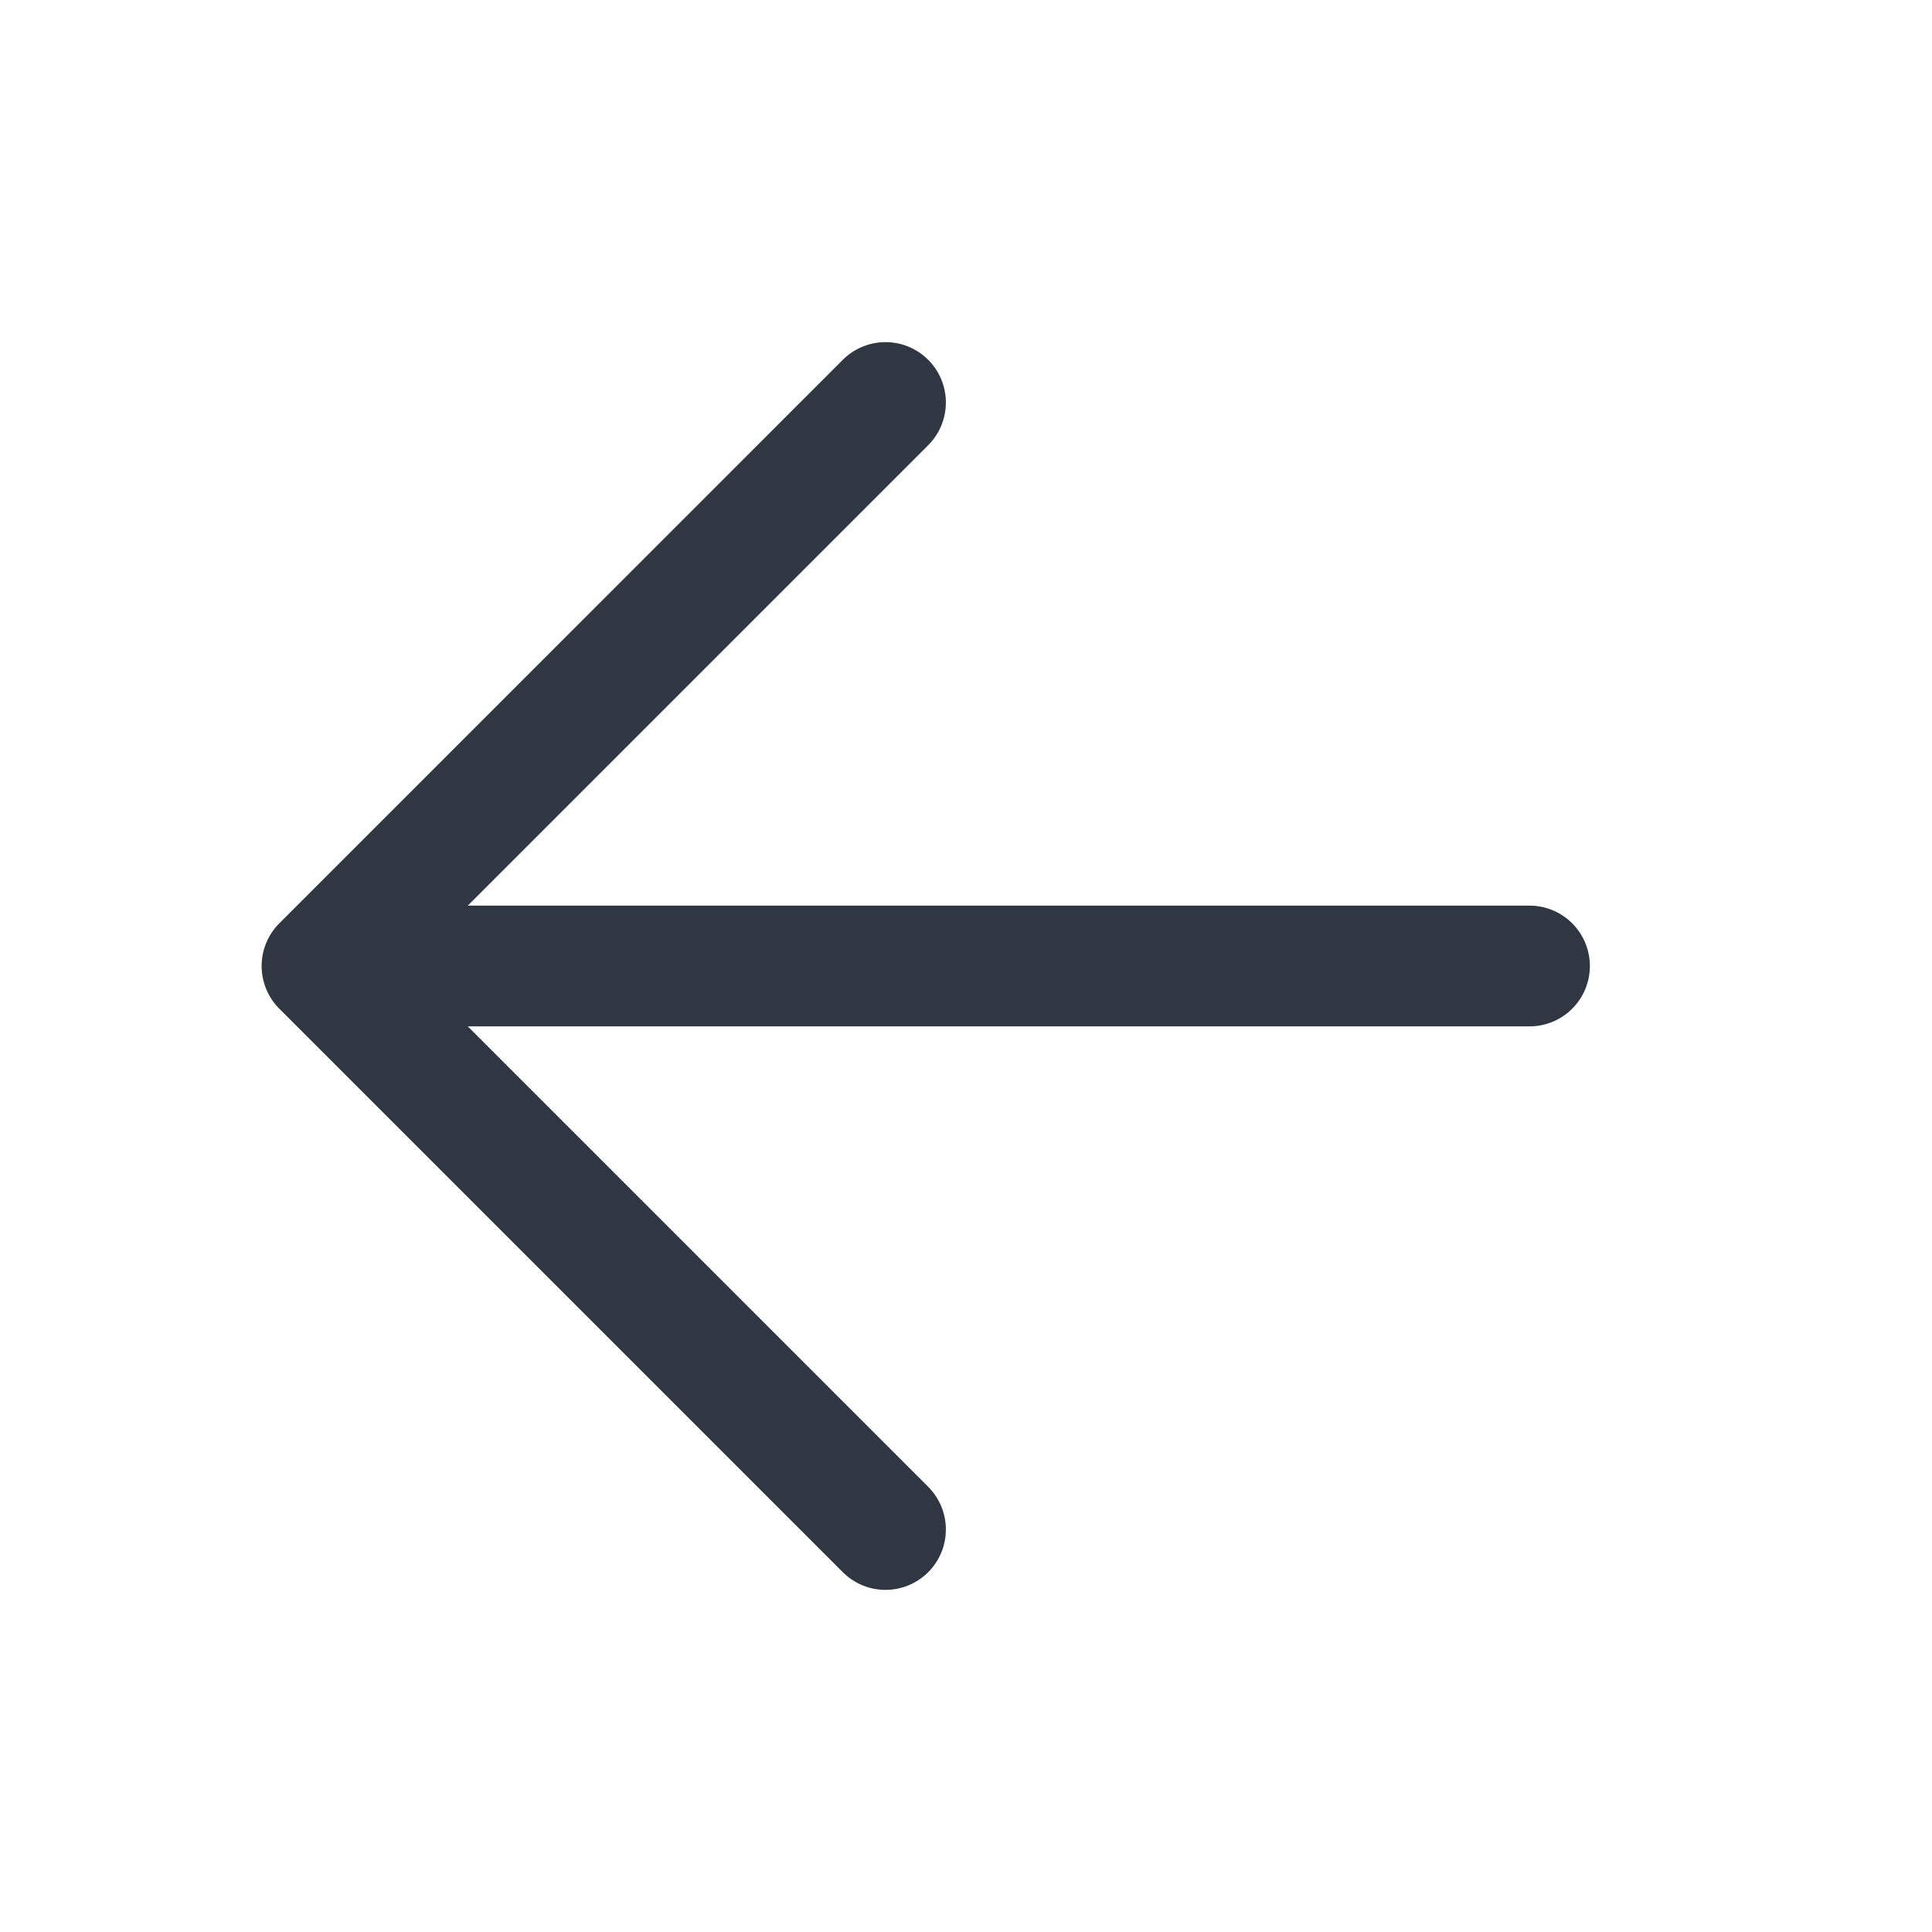<svg width="24" height="24" viewBox="0 0 24 24" fill="none" xmlns="http://www.w3.org/2000/svg">
<path d="M5 12H19" stroke="#2E3742" stroke-width="1.5" stroke-linecap="round" stroke-linejoin="round"/>
<path d="M11 5L4 12L11 19" stroke="#2E3742" stroke-width="1.5" stroke-linecap="round" stroke-linejoin="round"/>
</svg>
